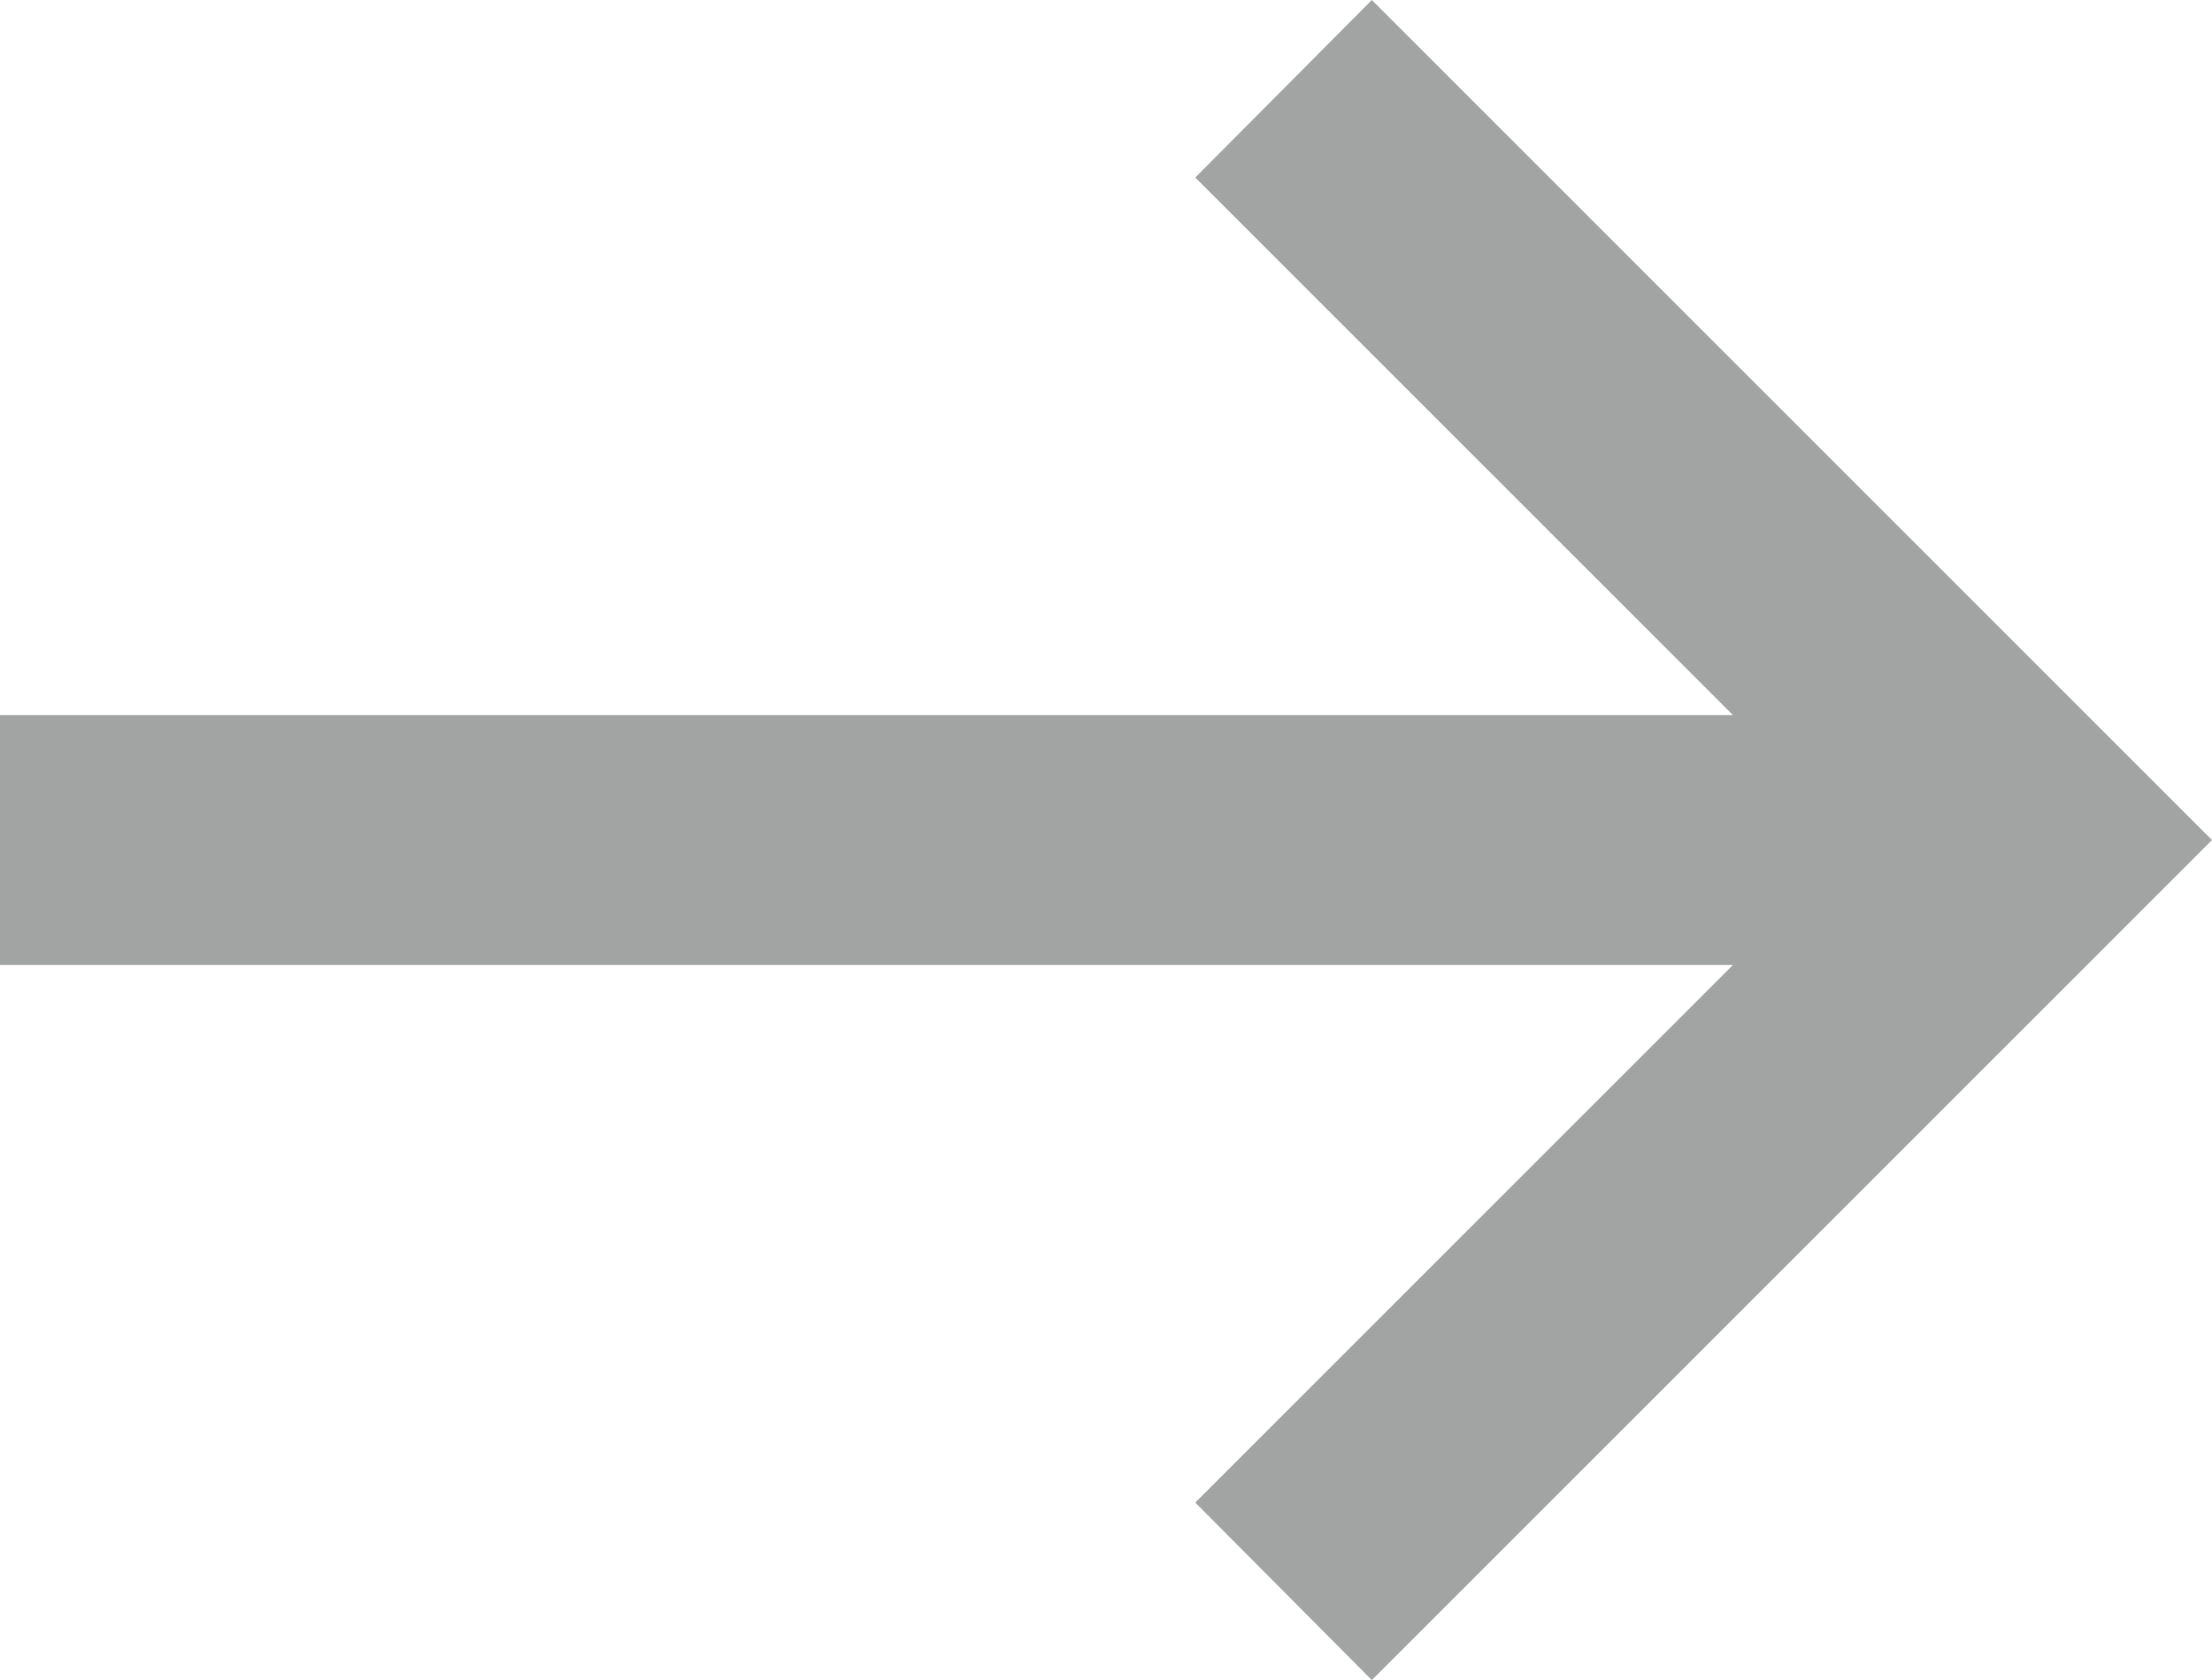 <svg xmlns="http://www.w3.org/2000/svg" viewBox="0 0 22.3 16.94"><g data-name="Layer 2"><path d="M0 9.73h17.47l-5.42 5.42 1.78 1.79 8.47-8.47L13.83 0l-1.78 1.79 5.42 5.42H0v2.52z" data-name="Layer 1" style="fill:#a2a3a3"/></g></svg>